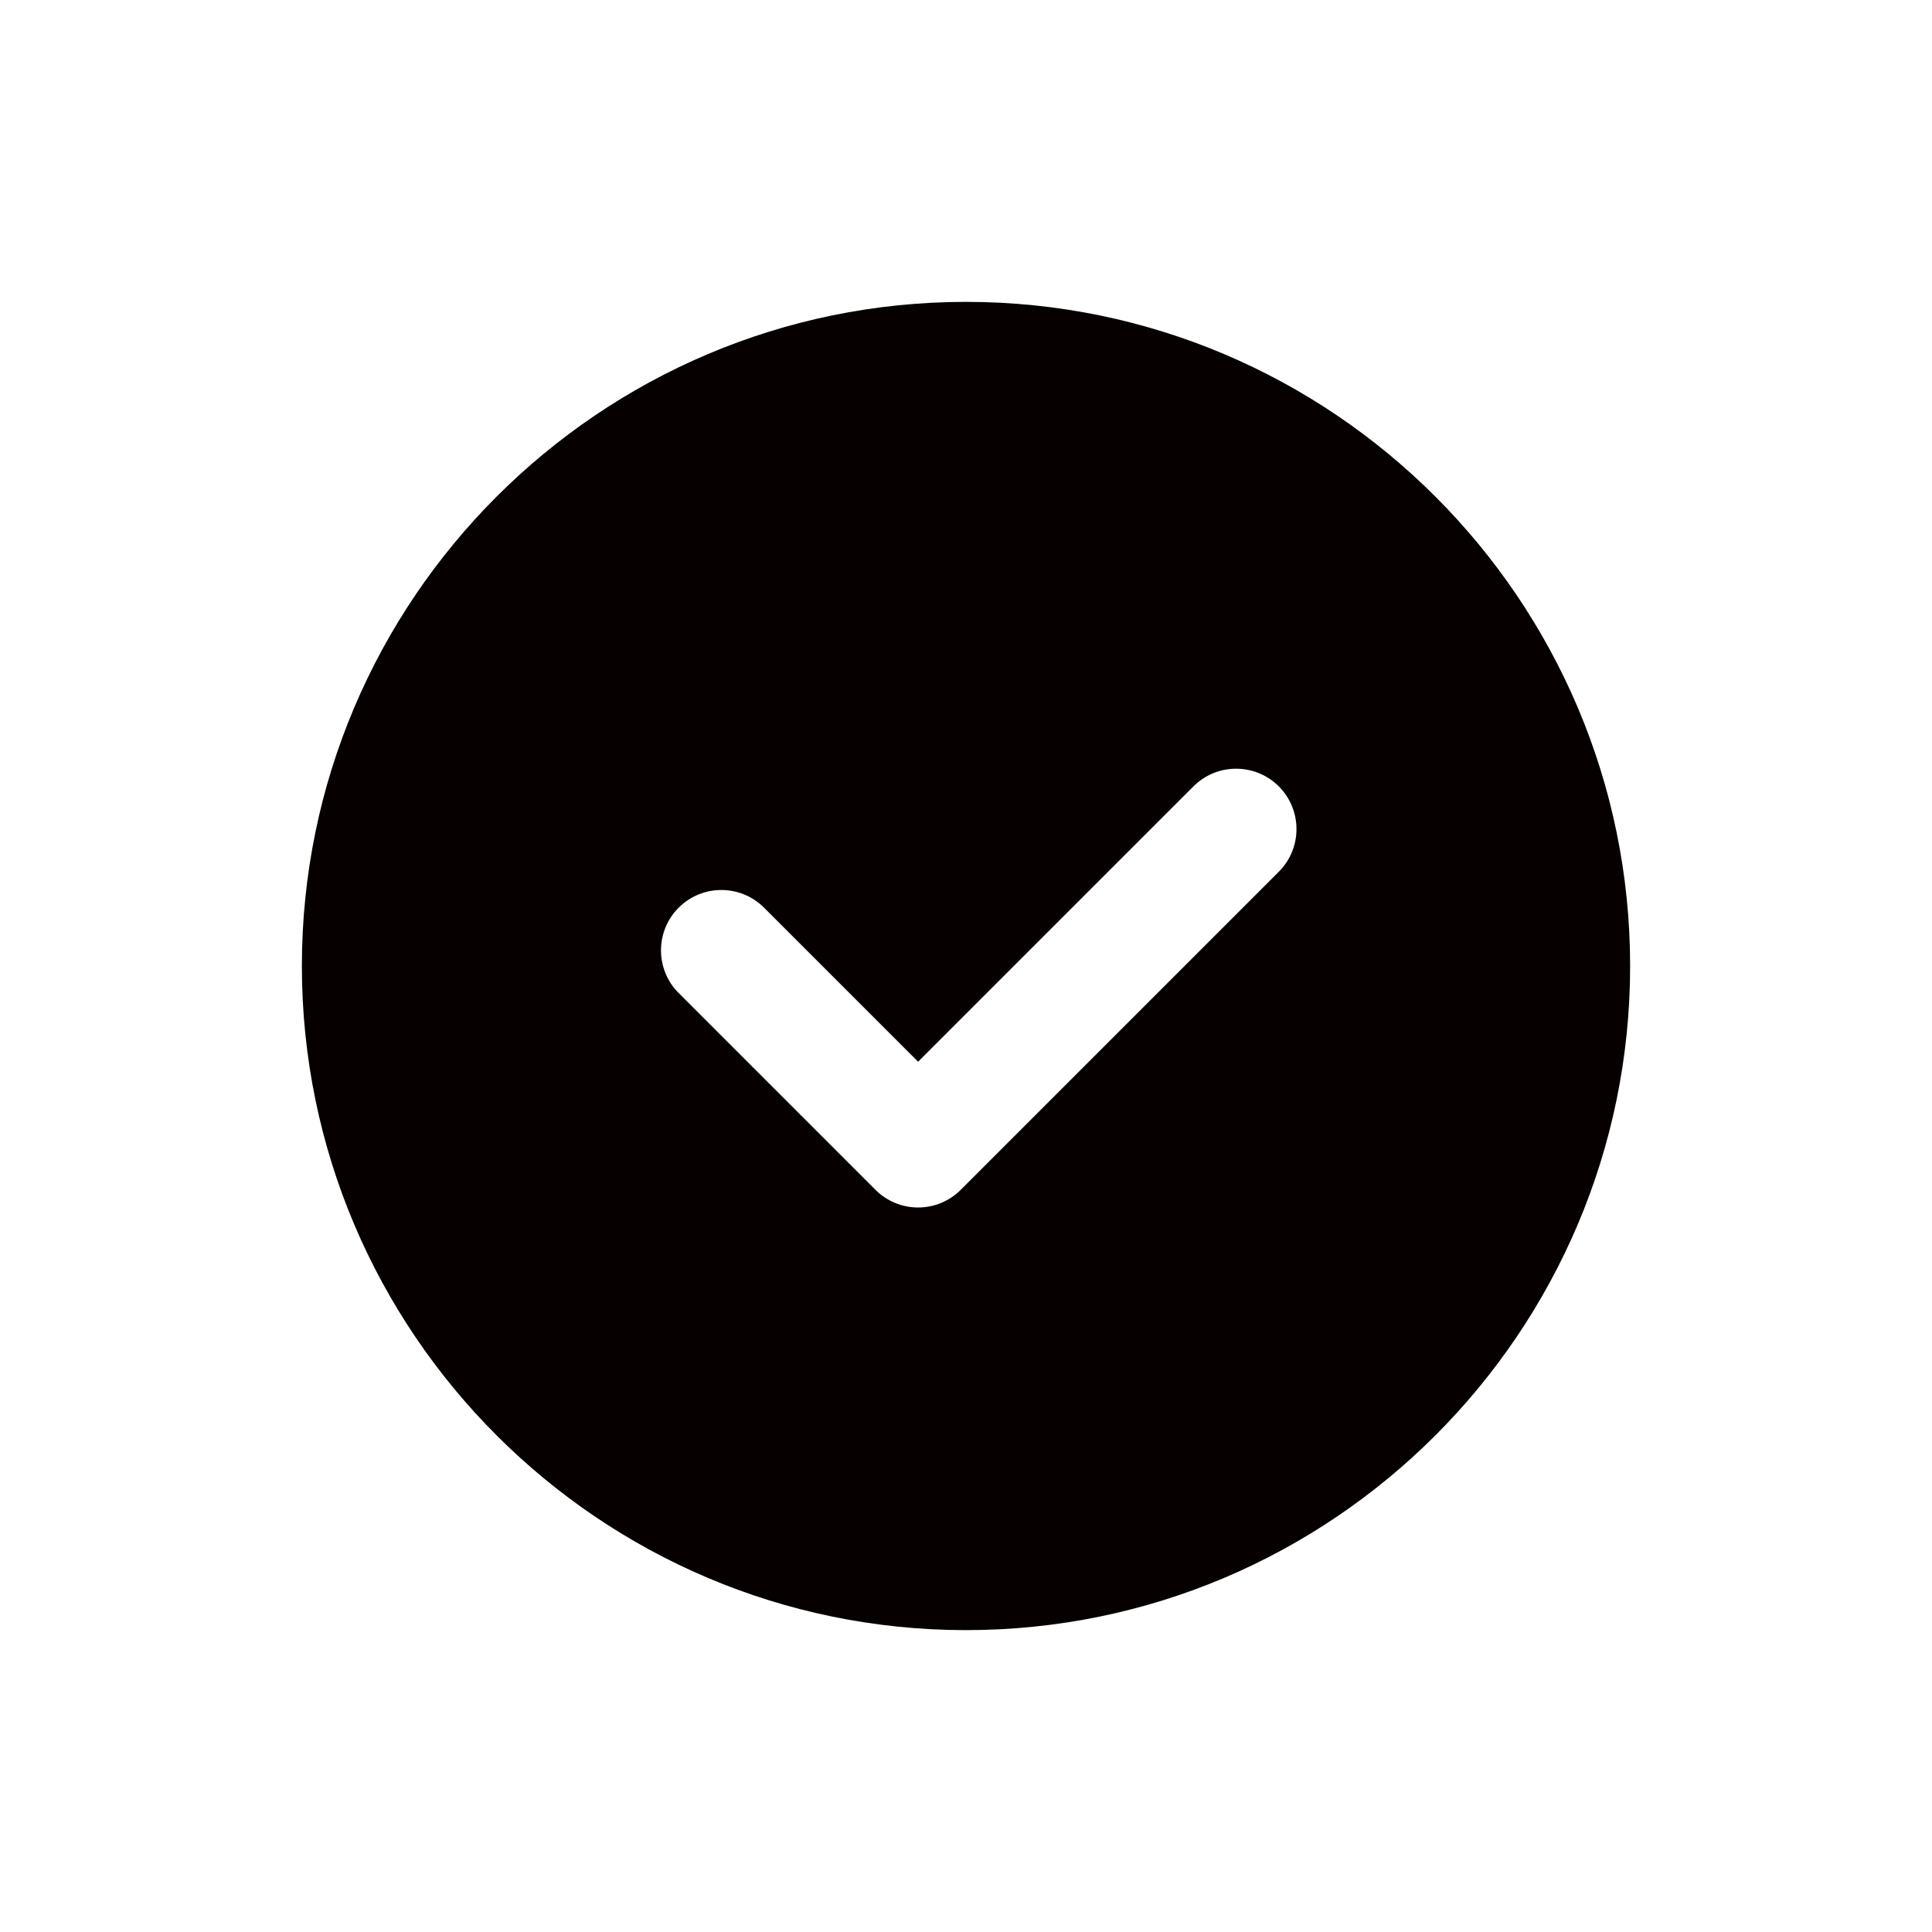 <svg xmlns="http://www.w3.org/2000/svg"  viewBox="0 0 64 64" width="48px" height="48px" baseProfile="basic"><path fill="#060000" d="M32,10c12.131,0,22,9.869,22,22s-9.869,22-22,22s-22-9.869-22-22S19.869,10,32,10z M42.362,28.878	c0.781-0.781,0.781-2.047,0-2.828c-0.781-0.781-2.047-0.781-2.828,0l-9.121,9.121l-5.103-5.103c-0.781-0.781-2.047-0.781-2.828,0	c-0.781,0.781-0.781,2.047,0,2.828l6.517,6.517C29.374,39.789,29.883,40,30.413,40s1.039-0.211,1.414-0.586L42.362,28.878z"/></svg>